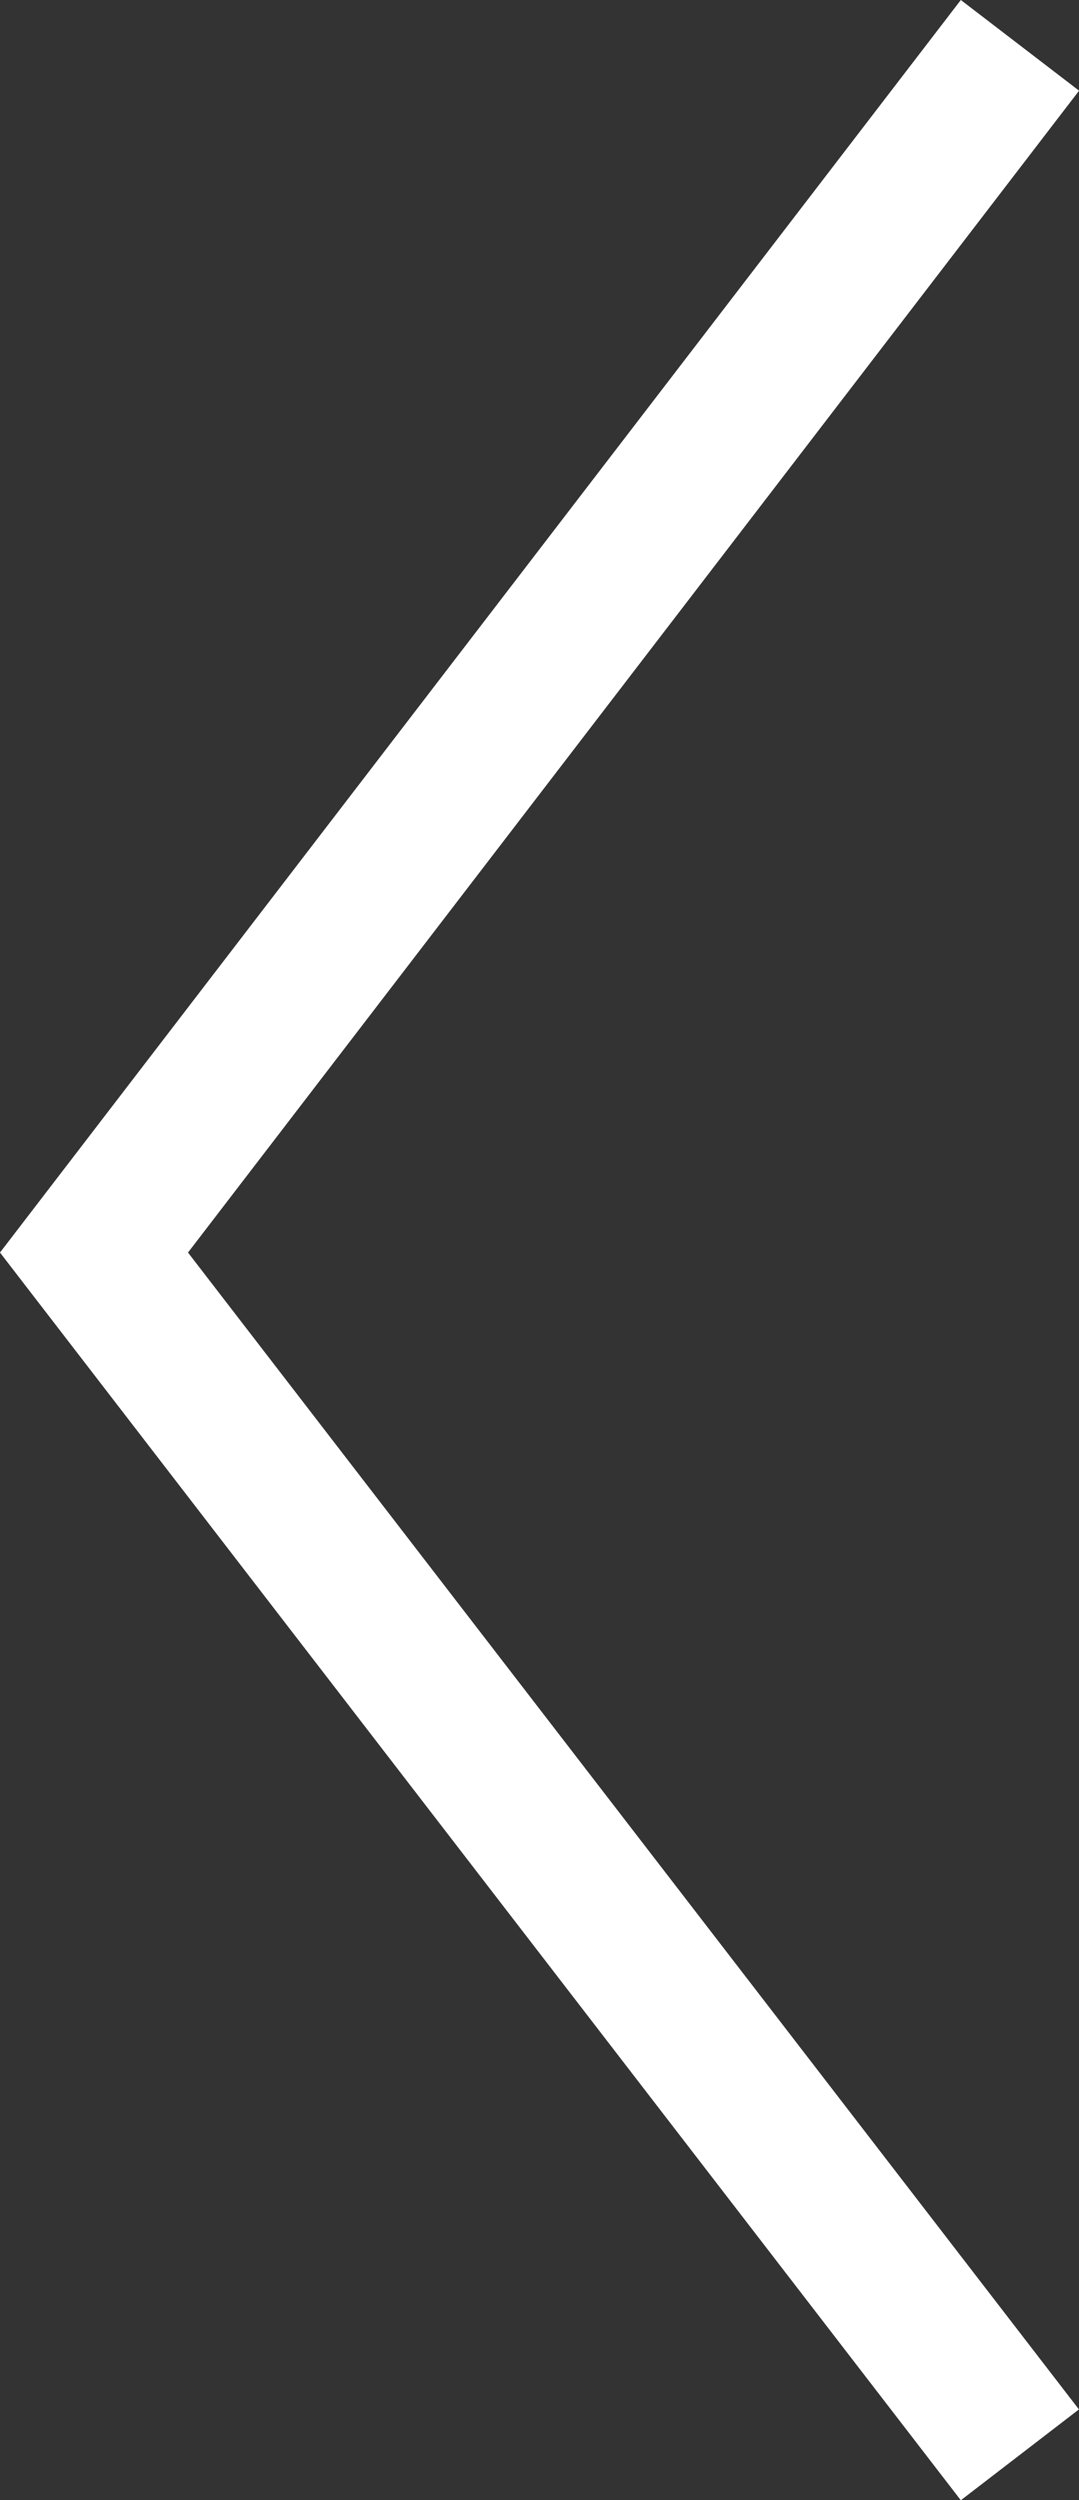 <svg xmlns="http://www.w3.org/2000/svg" width="14.481" height="33.552"><rect width="100%" height="100%" fill="#333333" stroke="none"/><path d="M12.895 33.553 0 16.809 12.895 0l1.587 1.217L2.523 16.809 14.48 32.334Z" fill="#fff"/></svg>